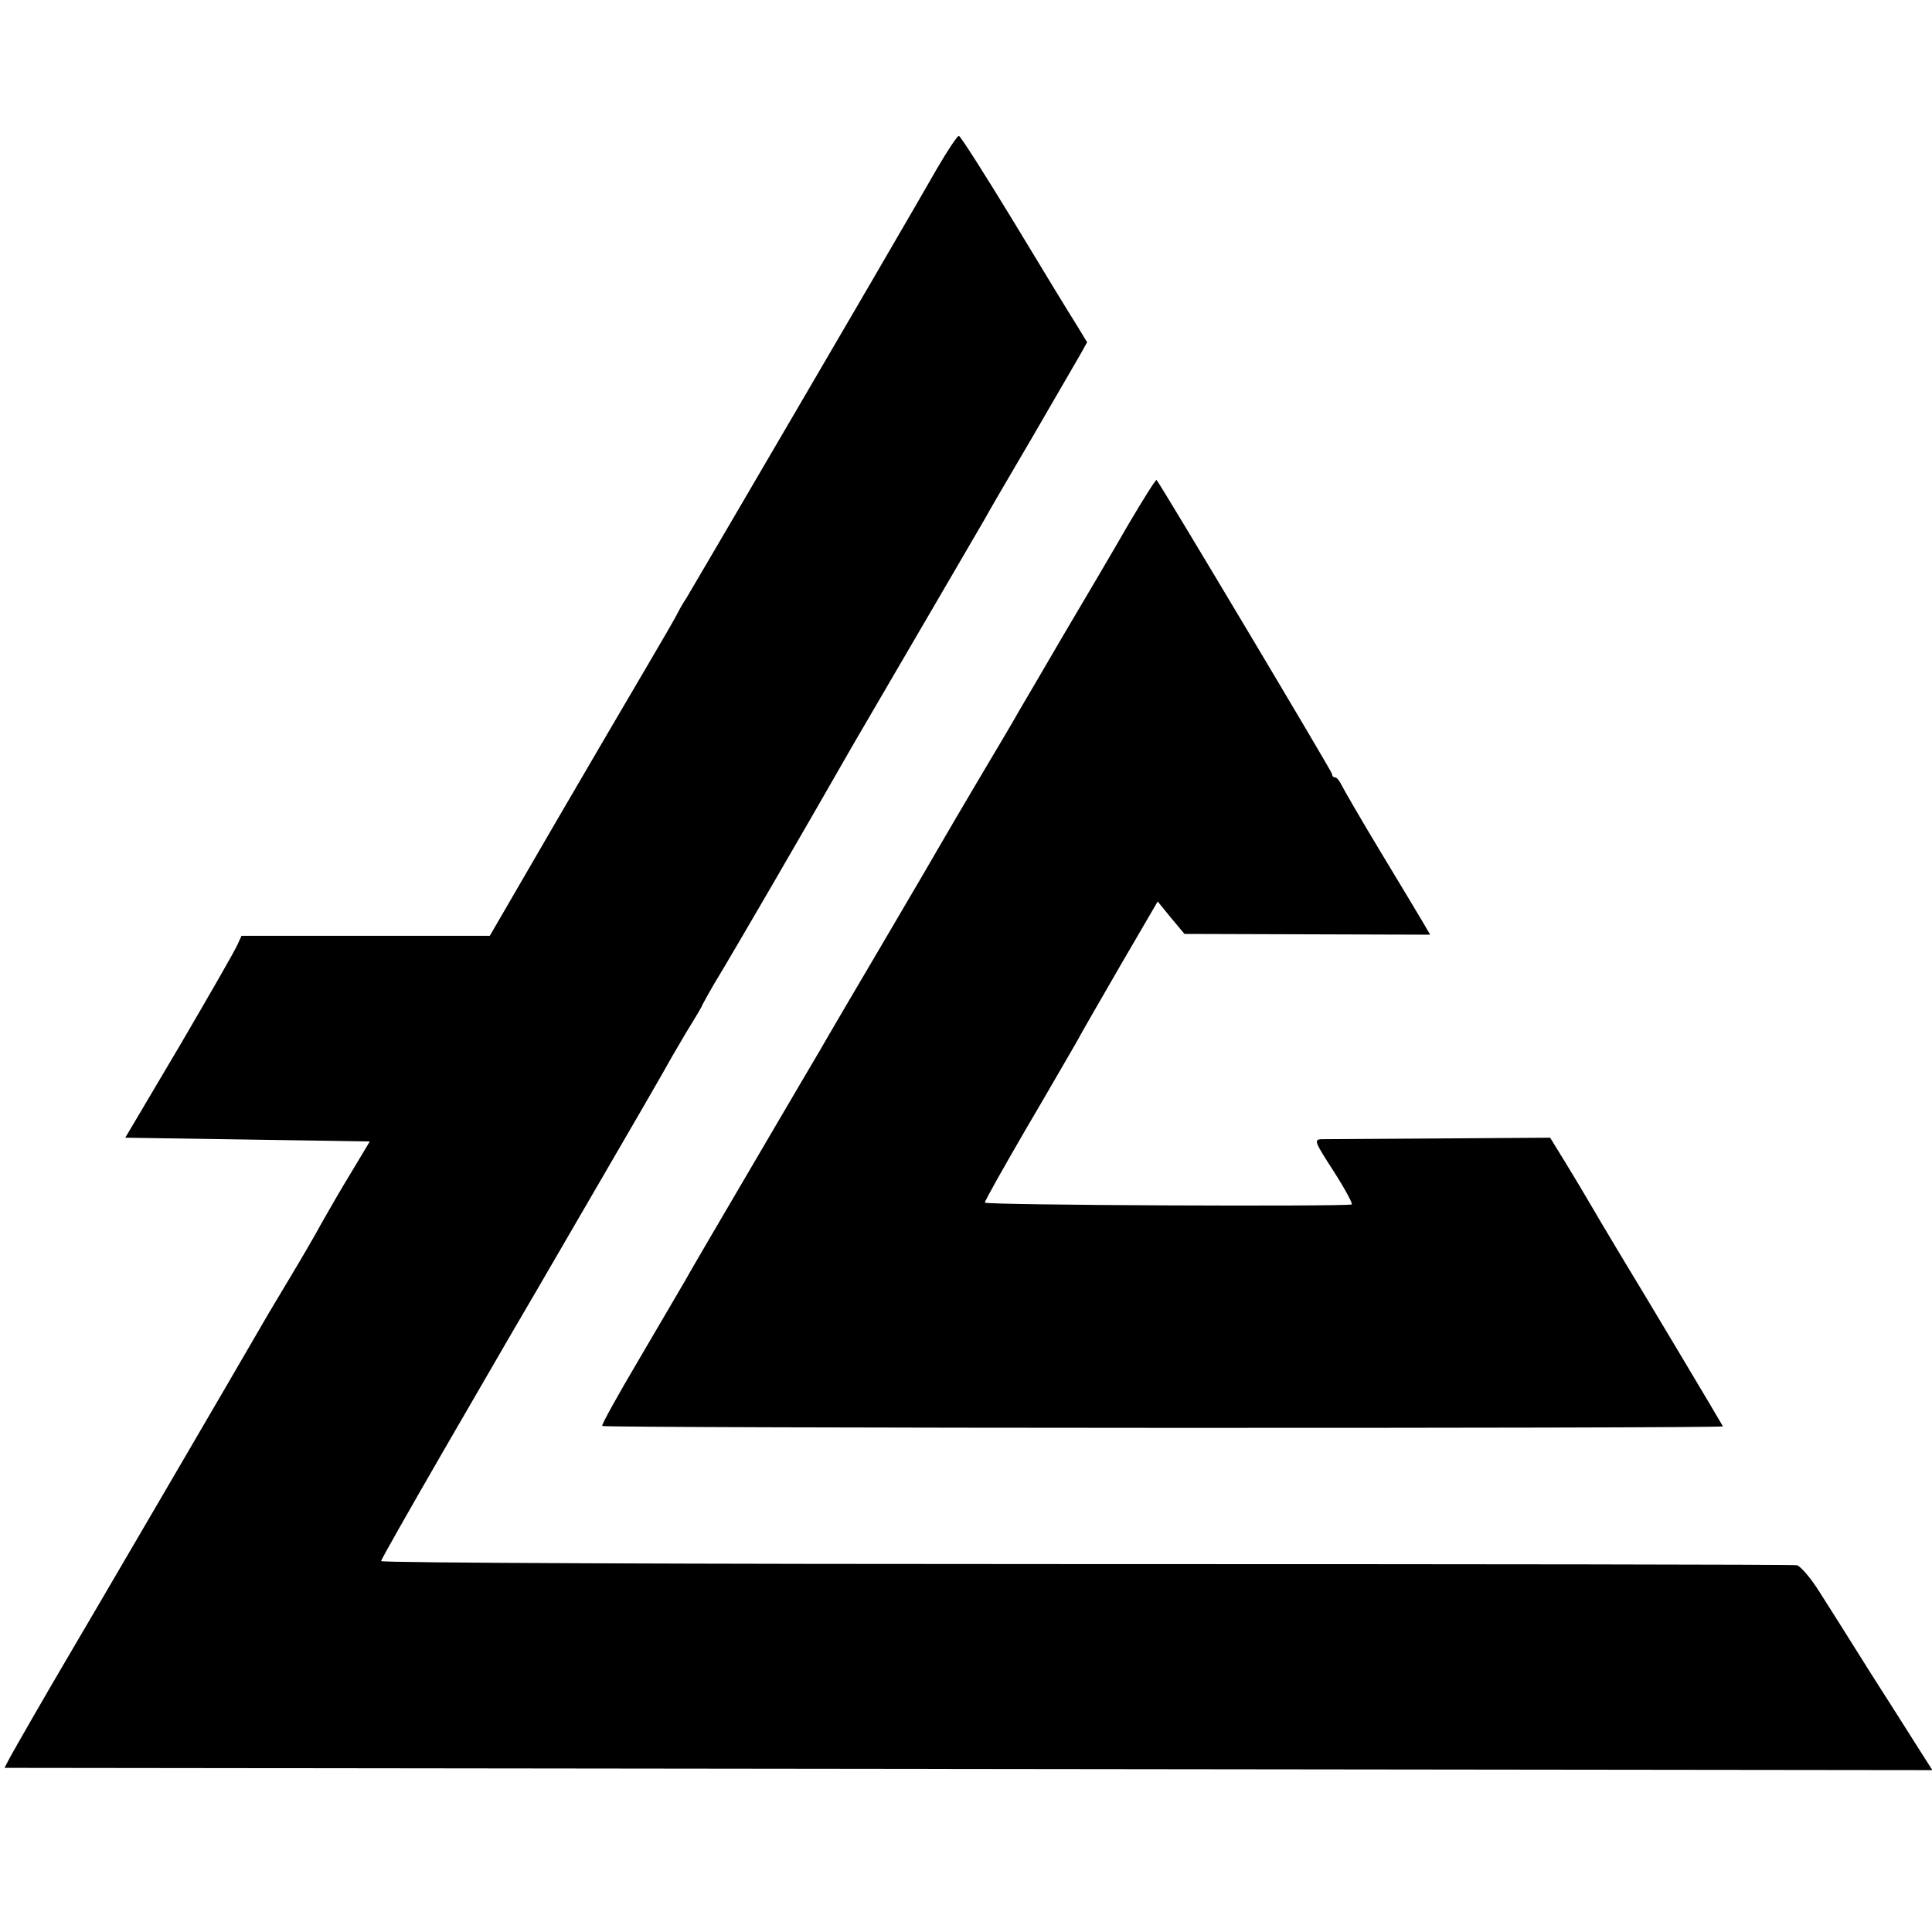 <?xml version="1.0" standalone="no"?>
<!DOCTYPE svg PUBLIC "-//W3C//DTD SVG 20010904//EN"
 "http://www.w3.org/TR/2001/REC-SVG-20010904/DTD/svg10.dtd">
<svg version="1.0" xmlns="http://www.w3.org/2000/svg"
 width="512pt" height="512pt" viewBox="0 0 512 512"
 preserveAspectRatio="xMidYMid meet">
<g transform="translate(0,512) scale(0.1,-0.1)"
fill="#000000" stroke="none">
<path d="M2483 4673 c-28 -49 -60 -104 -71 -123 -31 -55 -573 -982 -593 -1015
-11 -16 -22 -37 -26 -45 -4 -8 -39 -69 -78 -135 -39 -66 -149 -254 -244 -417
l-173 -298 -329 0 -329 0 -10 -22 c-5 -13 -74 -133 -153 -268 l-145 -245 324
-5 324 -5 -48 -80 c-27 -44 -62 -105 -79 -135 -16 -30 -58 -102 -93 -160 -35
-58 -68 -114 -74 -125 -9 -17 -486 -833 -517 -885 -32 -54 -133 -229 -144
-250 l-13 -25 2555 -3 2554 -3 -37 58 c-20 32 -78 123 -129 203 -50 80 -110
175 -133 211 -23 37 -50 68 -60 71 -9 2 -857 3 -1884 3 -1028 0 -1868 3 -1868
8 0 4 74 134 164 290 90 155 172 297 182 314 11 18 105 180 209 359 105 180
202 348 216 374 15 25 37 64 51 86 13 21 28 46 31 54 4 8 17 31 28 50 57 94
241 411 369 635 10 17 57 98 105 180 98 168 219 375 245 420 9 17 65 113 125
215 59 102 116 200 127 219 l19 34 -28 46 c-16 25 -91 148 -167 274 -76 125
-141 227 -145 227 -4 0 -30 -39 -58 -87z"/>
<path d="M2989 3728 c-39 -68 -115 -197 -169 -288 -53 -91 -107 -183 -120
-205 -12 -22 -59 -101 -103 -175 -44 -74 -87 -148 -97 -165 -9 -16 -79 -136
-155 -265 -76 -129 -153 -260 -170 -290 -18 -30 -101 -172 -185 -315 -84 -143
-163 -278 -175 -300 -13 -22 -68 -116 -123 -210 -55 -93 -99 -172 -96 -174 6
-6 2973 -7 2970 -1 -10 18 -211 355 -269 450 -38 63 -78 131 -89 150 -11 19
-38 64 -60 100 l-40 65 -291 -2 c-161 -1 -302 -2 -315 -2 -21 -1 -18 -7 33
-86 30 -47 51 -86 47 -87 -32 -6 -972 -2 -972 5 0 5 48 90 106 190 59 100 119
205 135 232 15 28 70 123 122 213 l95 163 35 -43 36 -43 326 -1 325 -1 -18 31
c-10 17 -61 102 -113 188 -52 86 -98 166 -104 178 -5 11 -13 20 -17 20 -5 0
-8 4 -8 9 0 6 -454 767 -465 779 -2 2 -36 -52 -76 -120z"/>
</g>
</svg>
